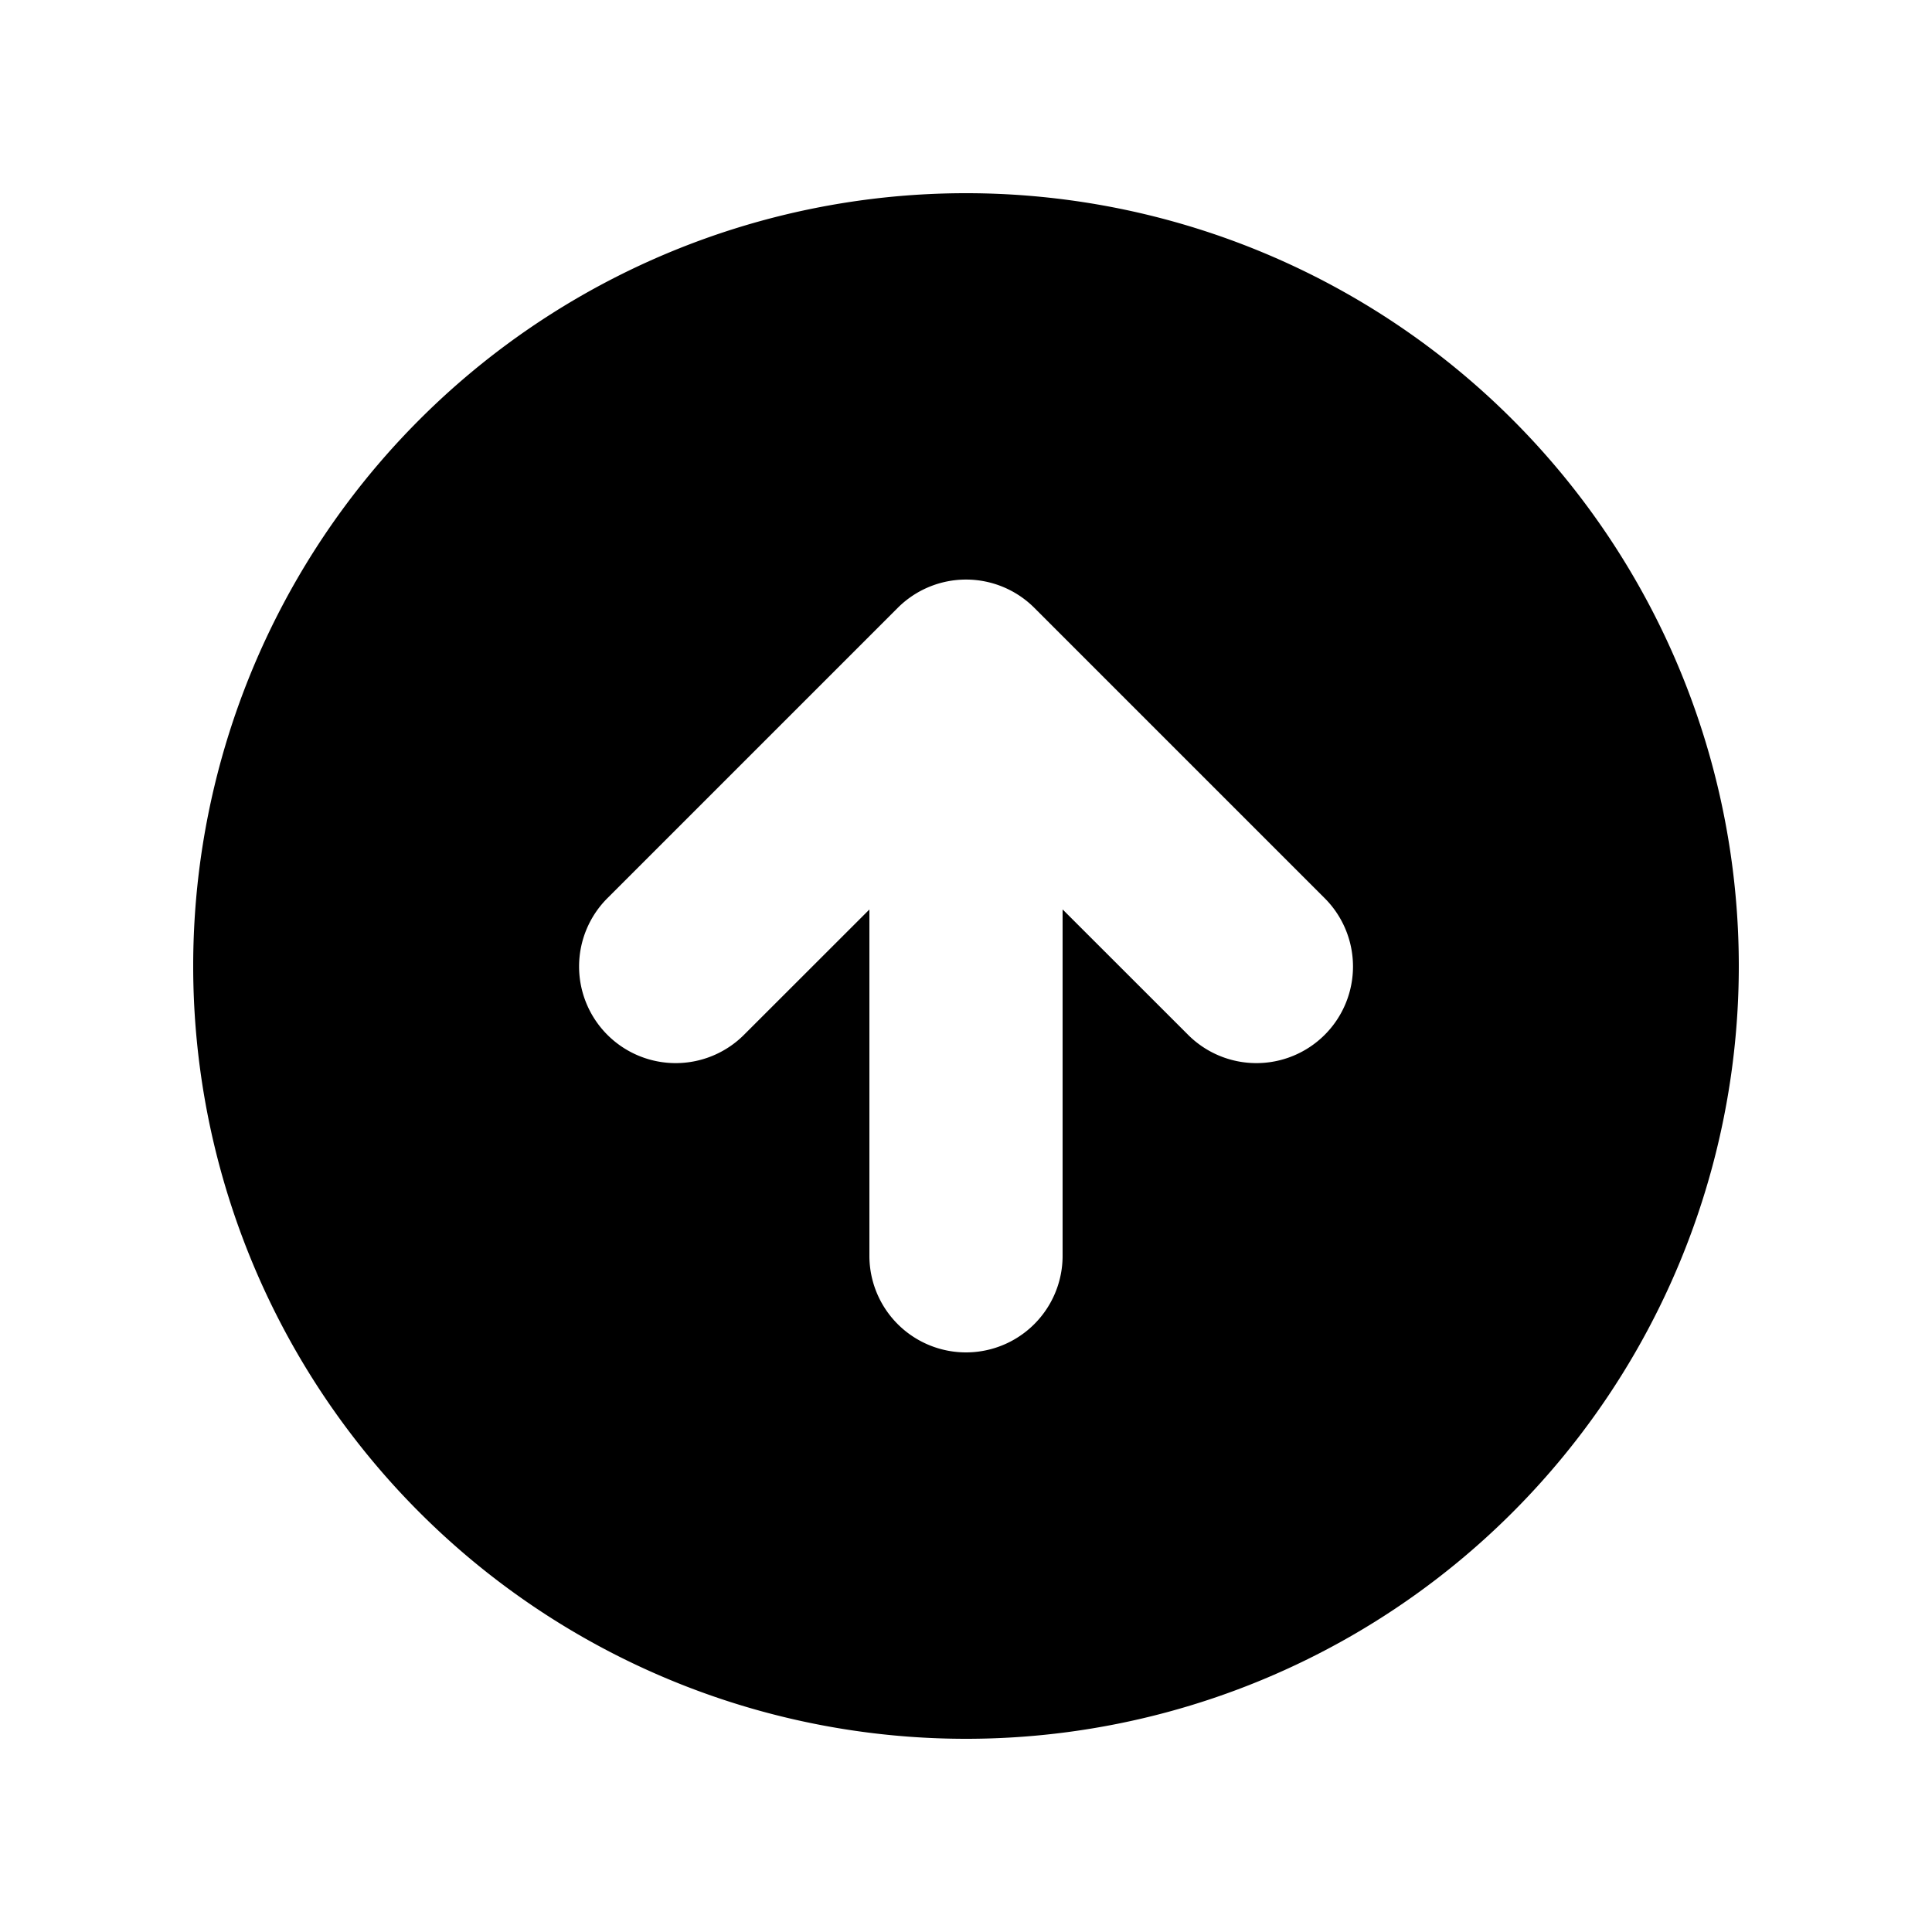 <svg fill="none" xmlns="http://www.w3.org/2000/svg" viewBox="0 0 24 24">
    <path fill-rule="evenodd" clip-rule="evenodd" d="M12 21.6a9.6 9.6 0 0 0 9.6-9.6 9.6 9.6 0 1 0-9.6 9.6Zm4.449-10.449-3.6-3.6a1.2 1.2 0 0 0-1.697 0l-3.6 3.6a1.2 1.2 0 1 0 1.697 1.697l1.551-1.55V15.6a1.2 1.2 0 0 0 2.4 0v-4.303l1.552 1.551a1.2 1.2 0 1 0 1.697-1.697Z" fill="currentColor"/>
</svg>
